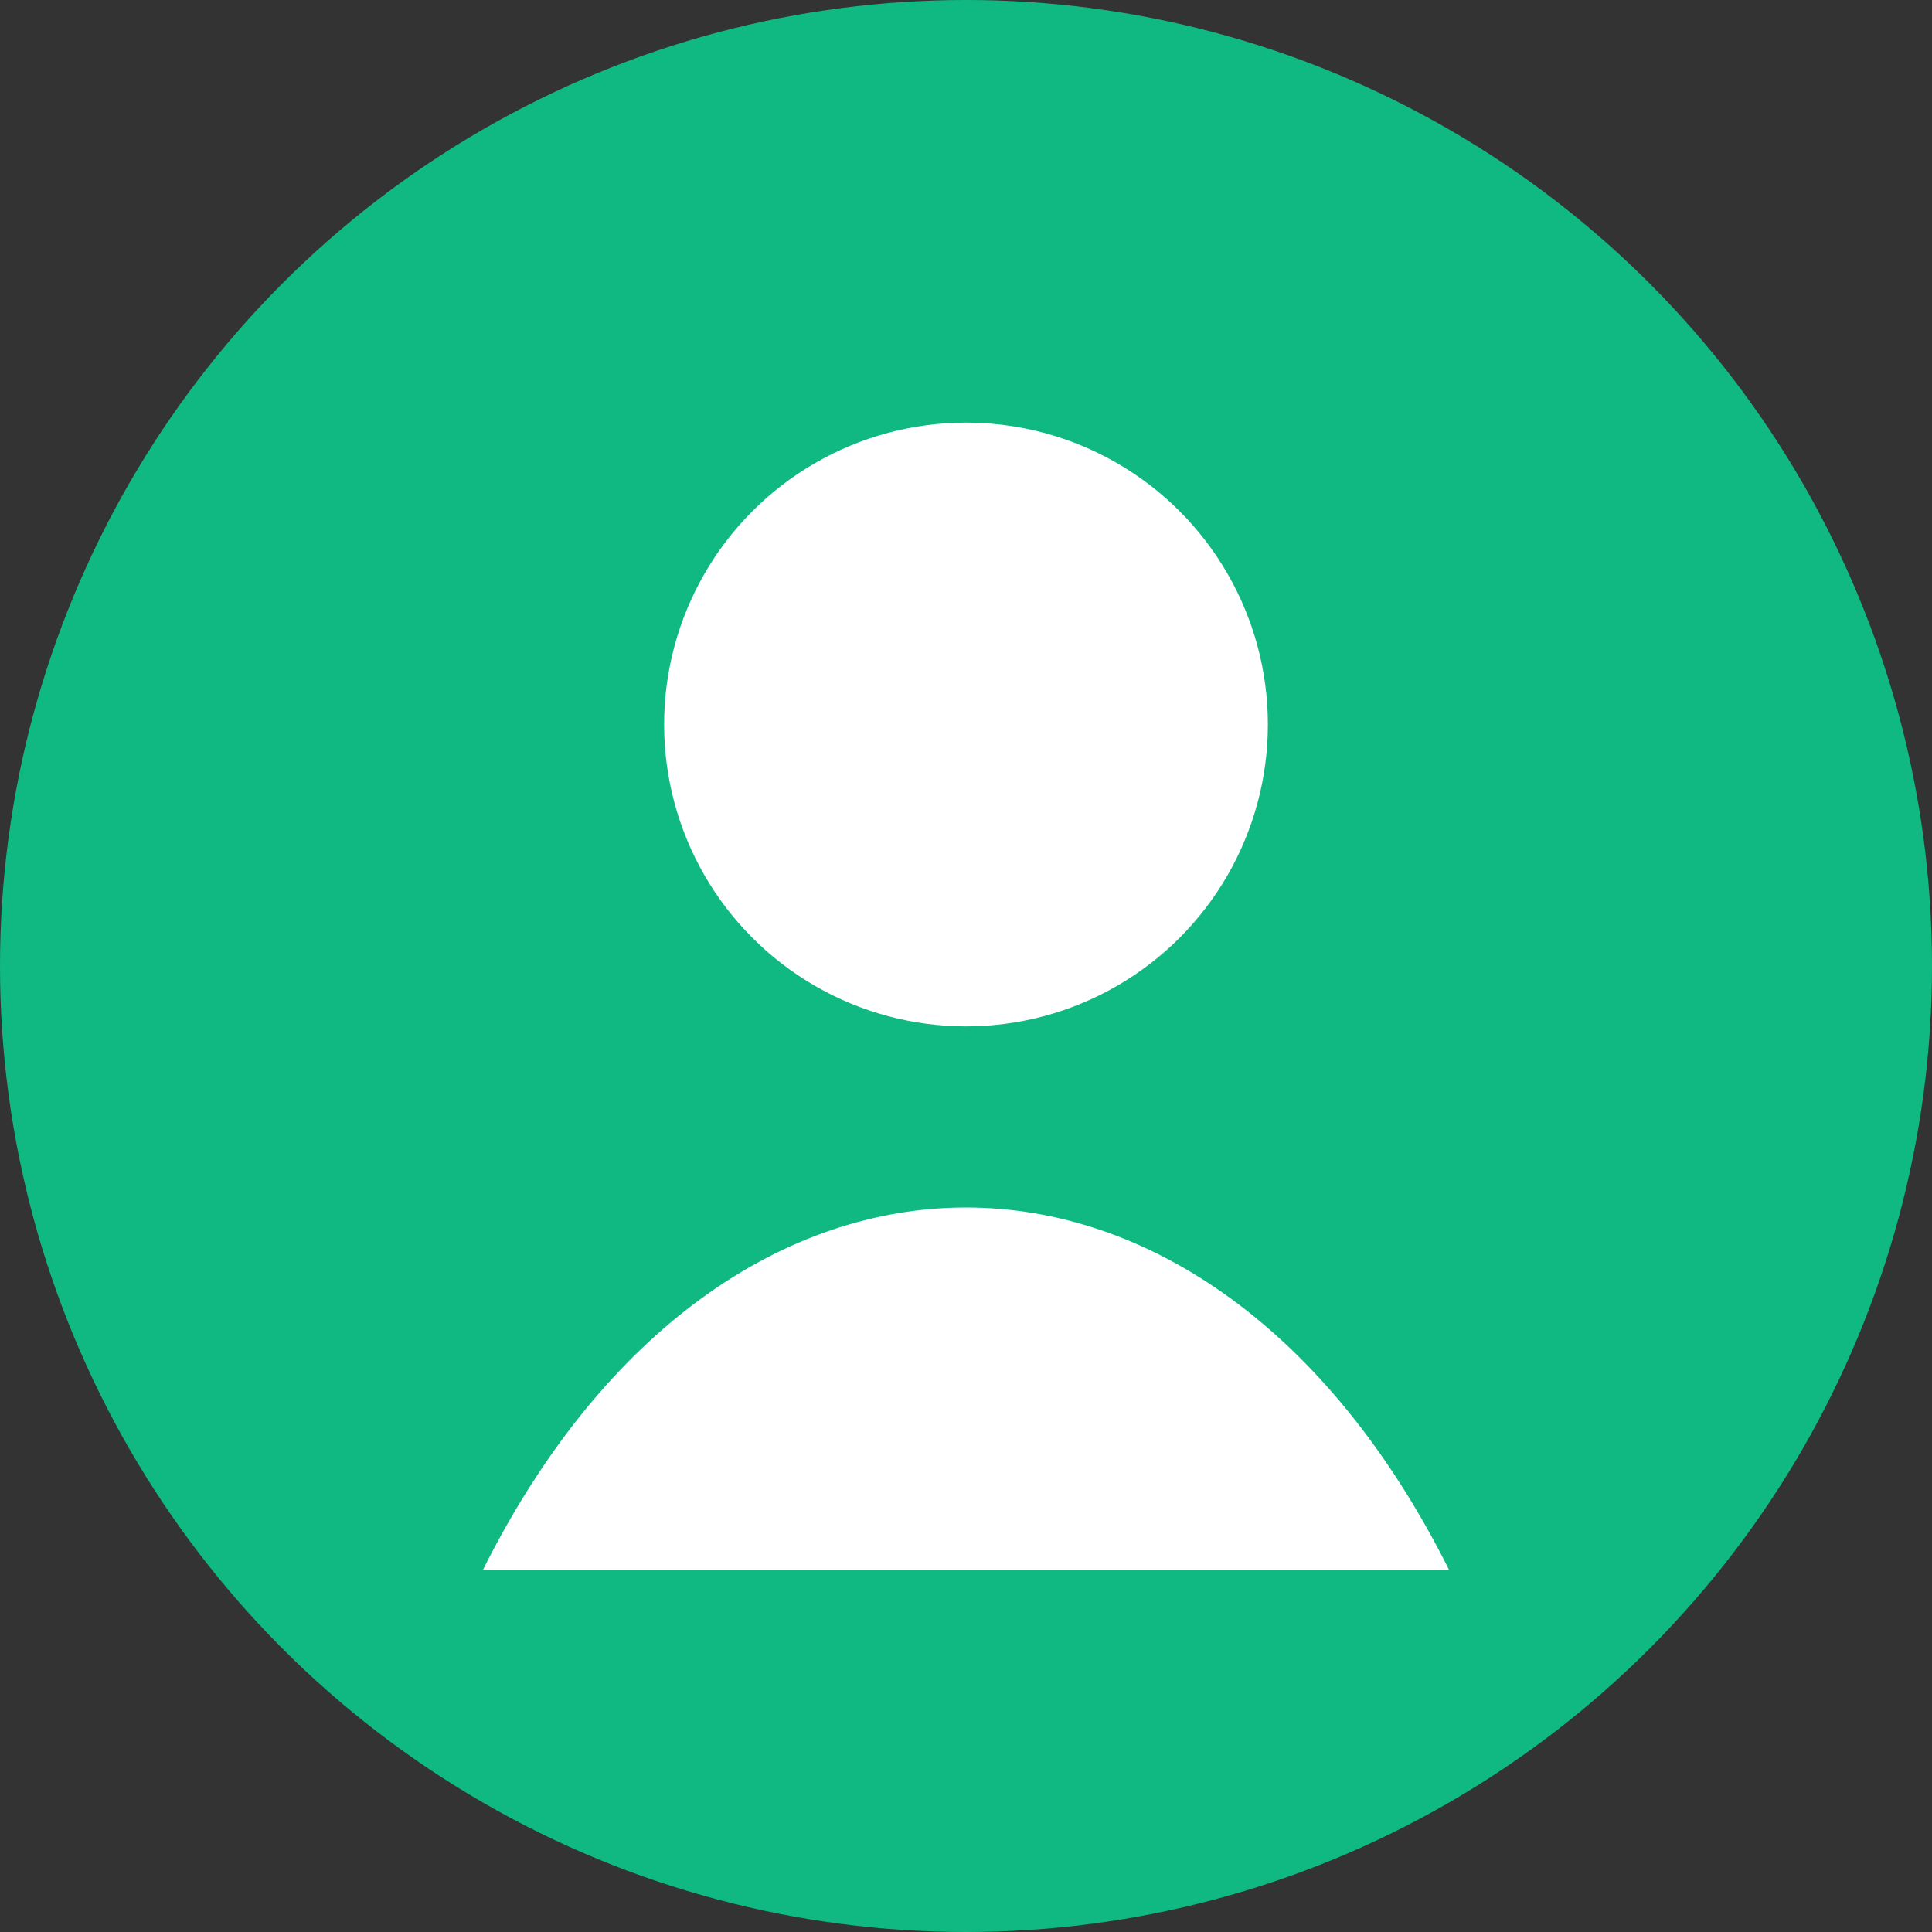 <svg width="64" height="64" viewBox="0 0 64 64" fill="none" xmlns="http://www.w3.org/2000/svg">
  <rect x="0" y="0" width="64" height="64" fill="#333333" stroke="none"/>
  <circle cx="32" cy="32" r="32" fill="#10B981"/>
  <circle cx="32" cy="24" r="10" fill="white"/>
  <path d="M16 52C20 44 26 40 32 40C38 40 44 44 48 52" fill="white"/>
</svg>
